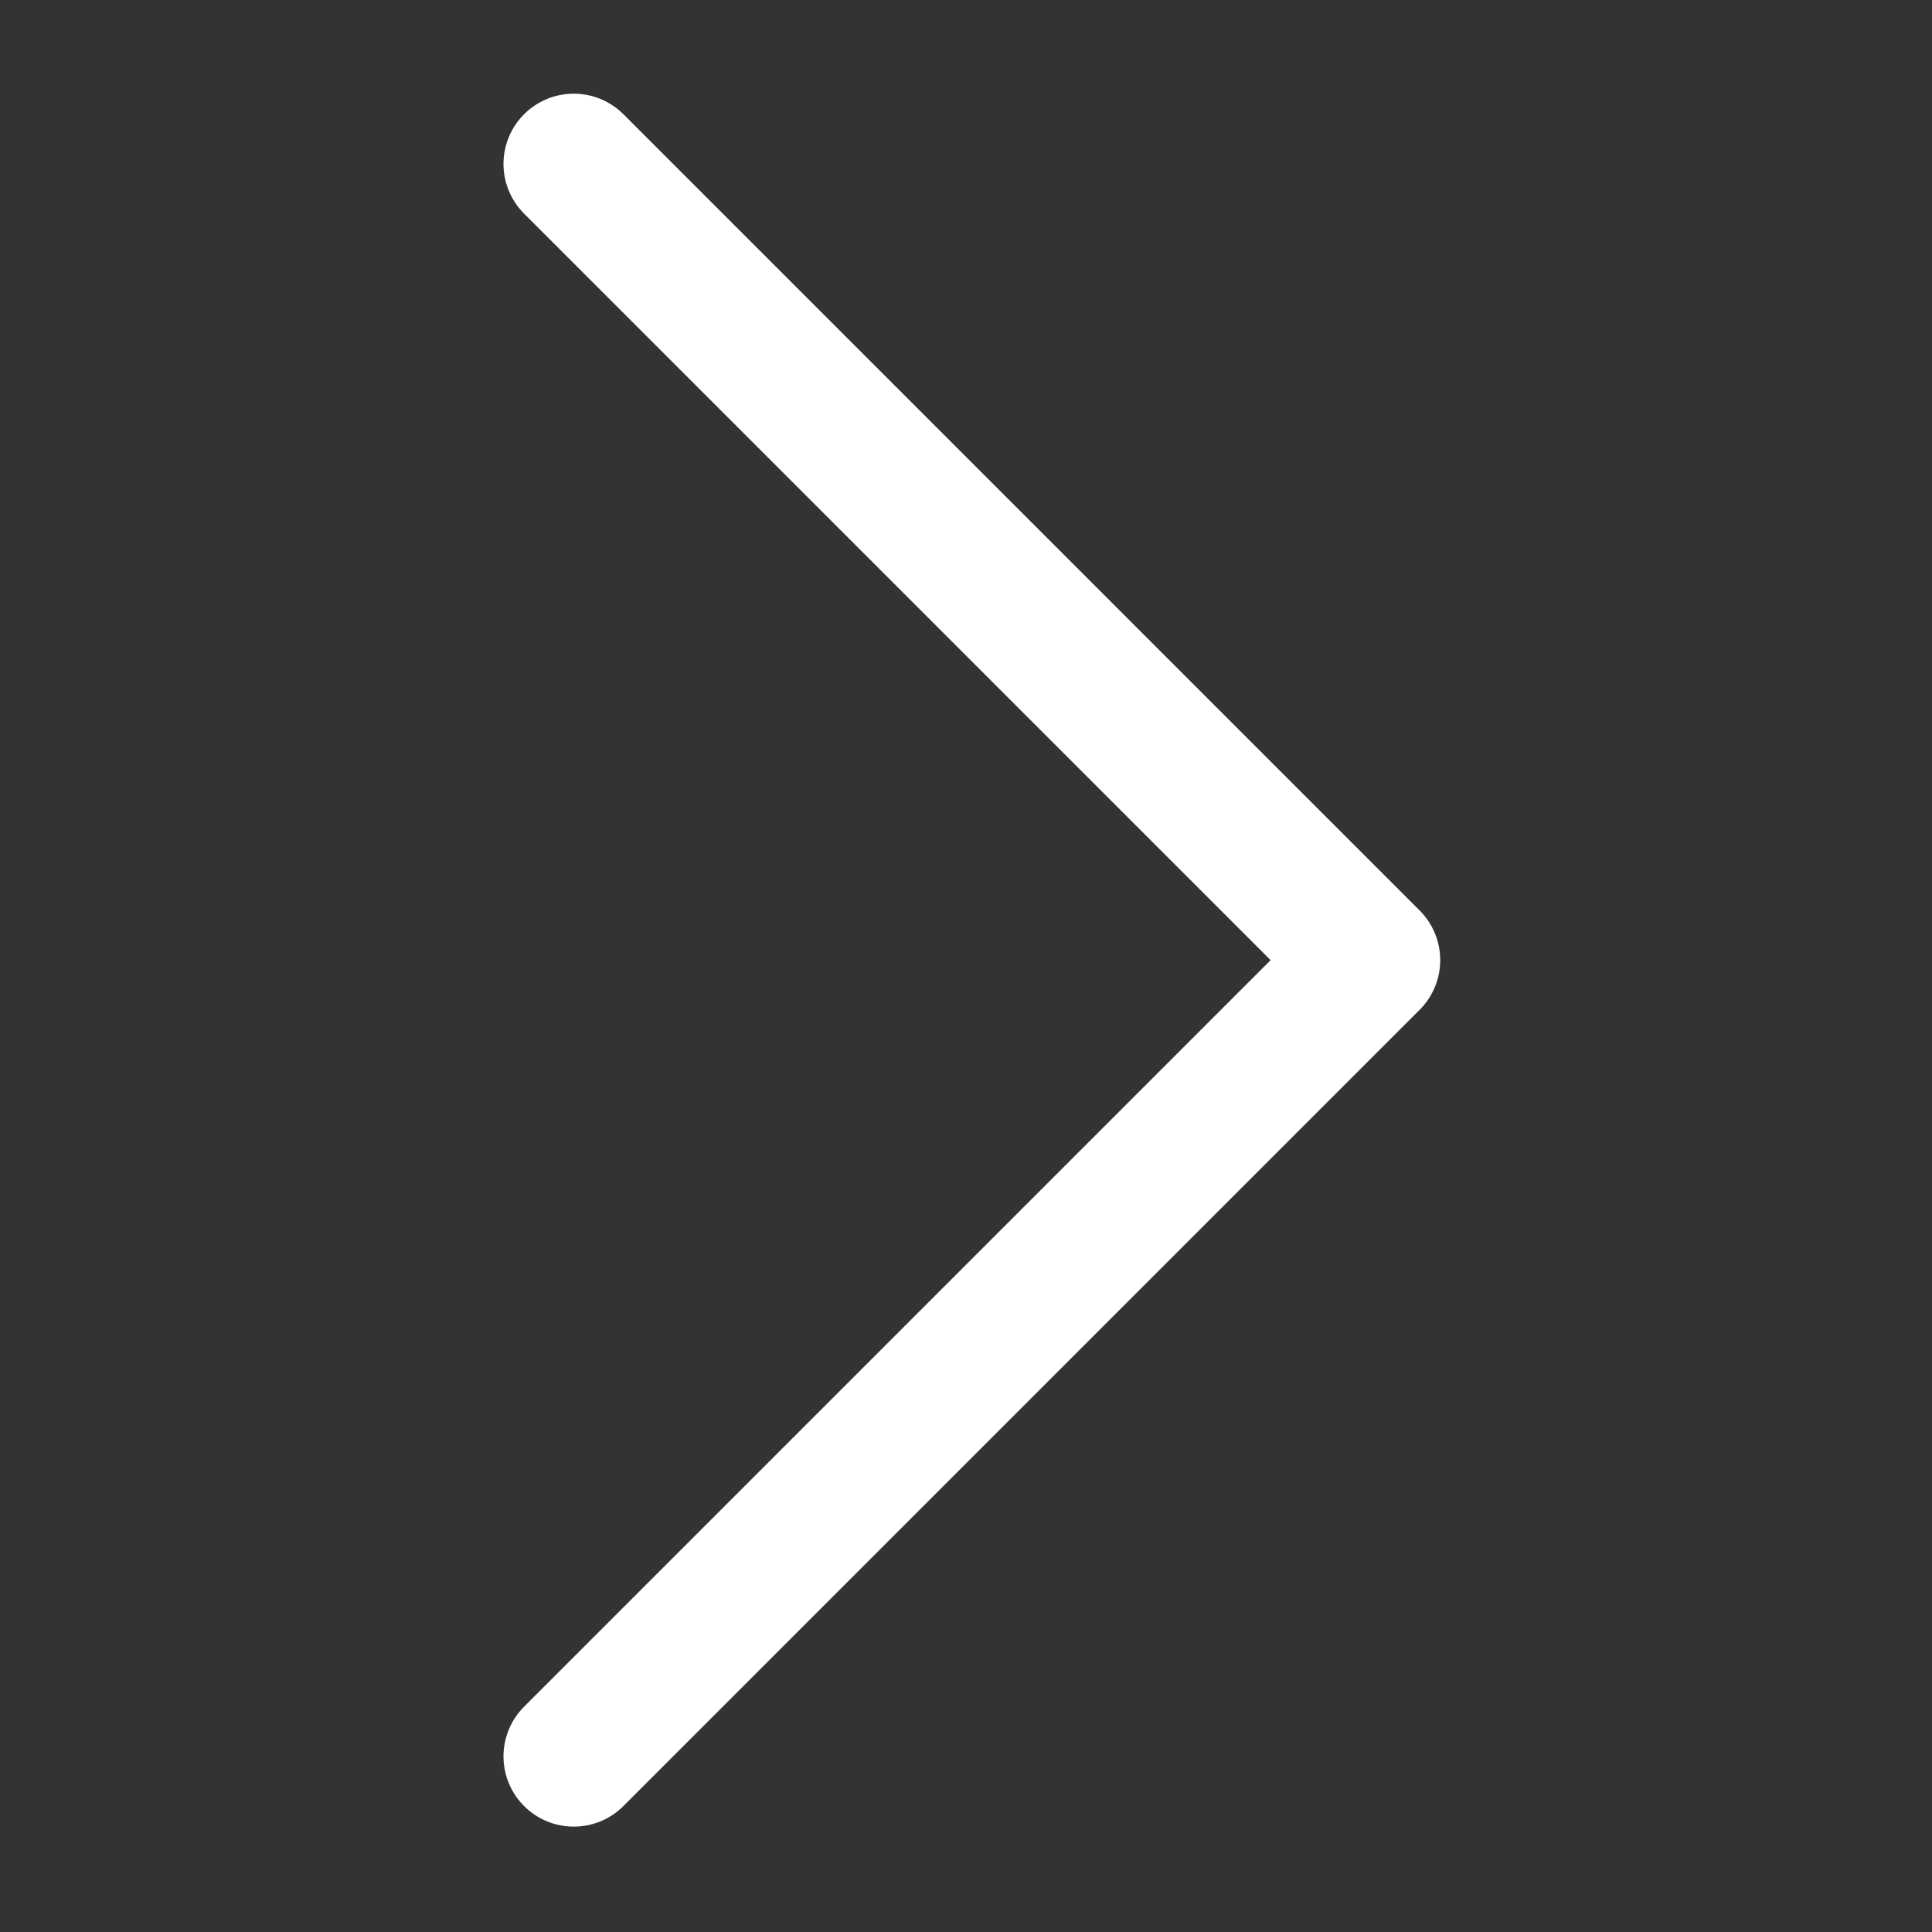 <svg width="165" height="165" viewBox="0 0 165 165" fill="none" xmlns="http://www.w3.org/2000/svg">
<rect x="0" y="0" width="165" height="165" fill="#333333" stroke="none"/>
<path d="M49 150L117 82L49 14" stroke="white" stroke-width="12" stroke-linecap="round" stroke-linejoin="round"/>
</svg>
